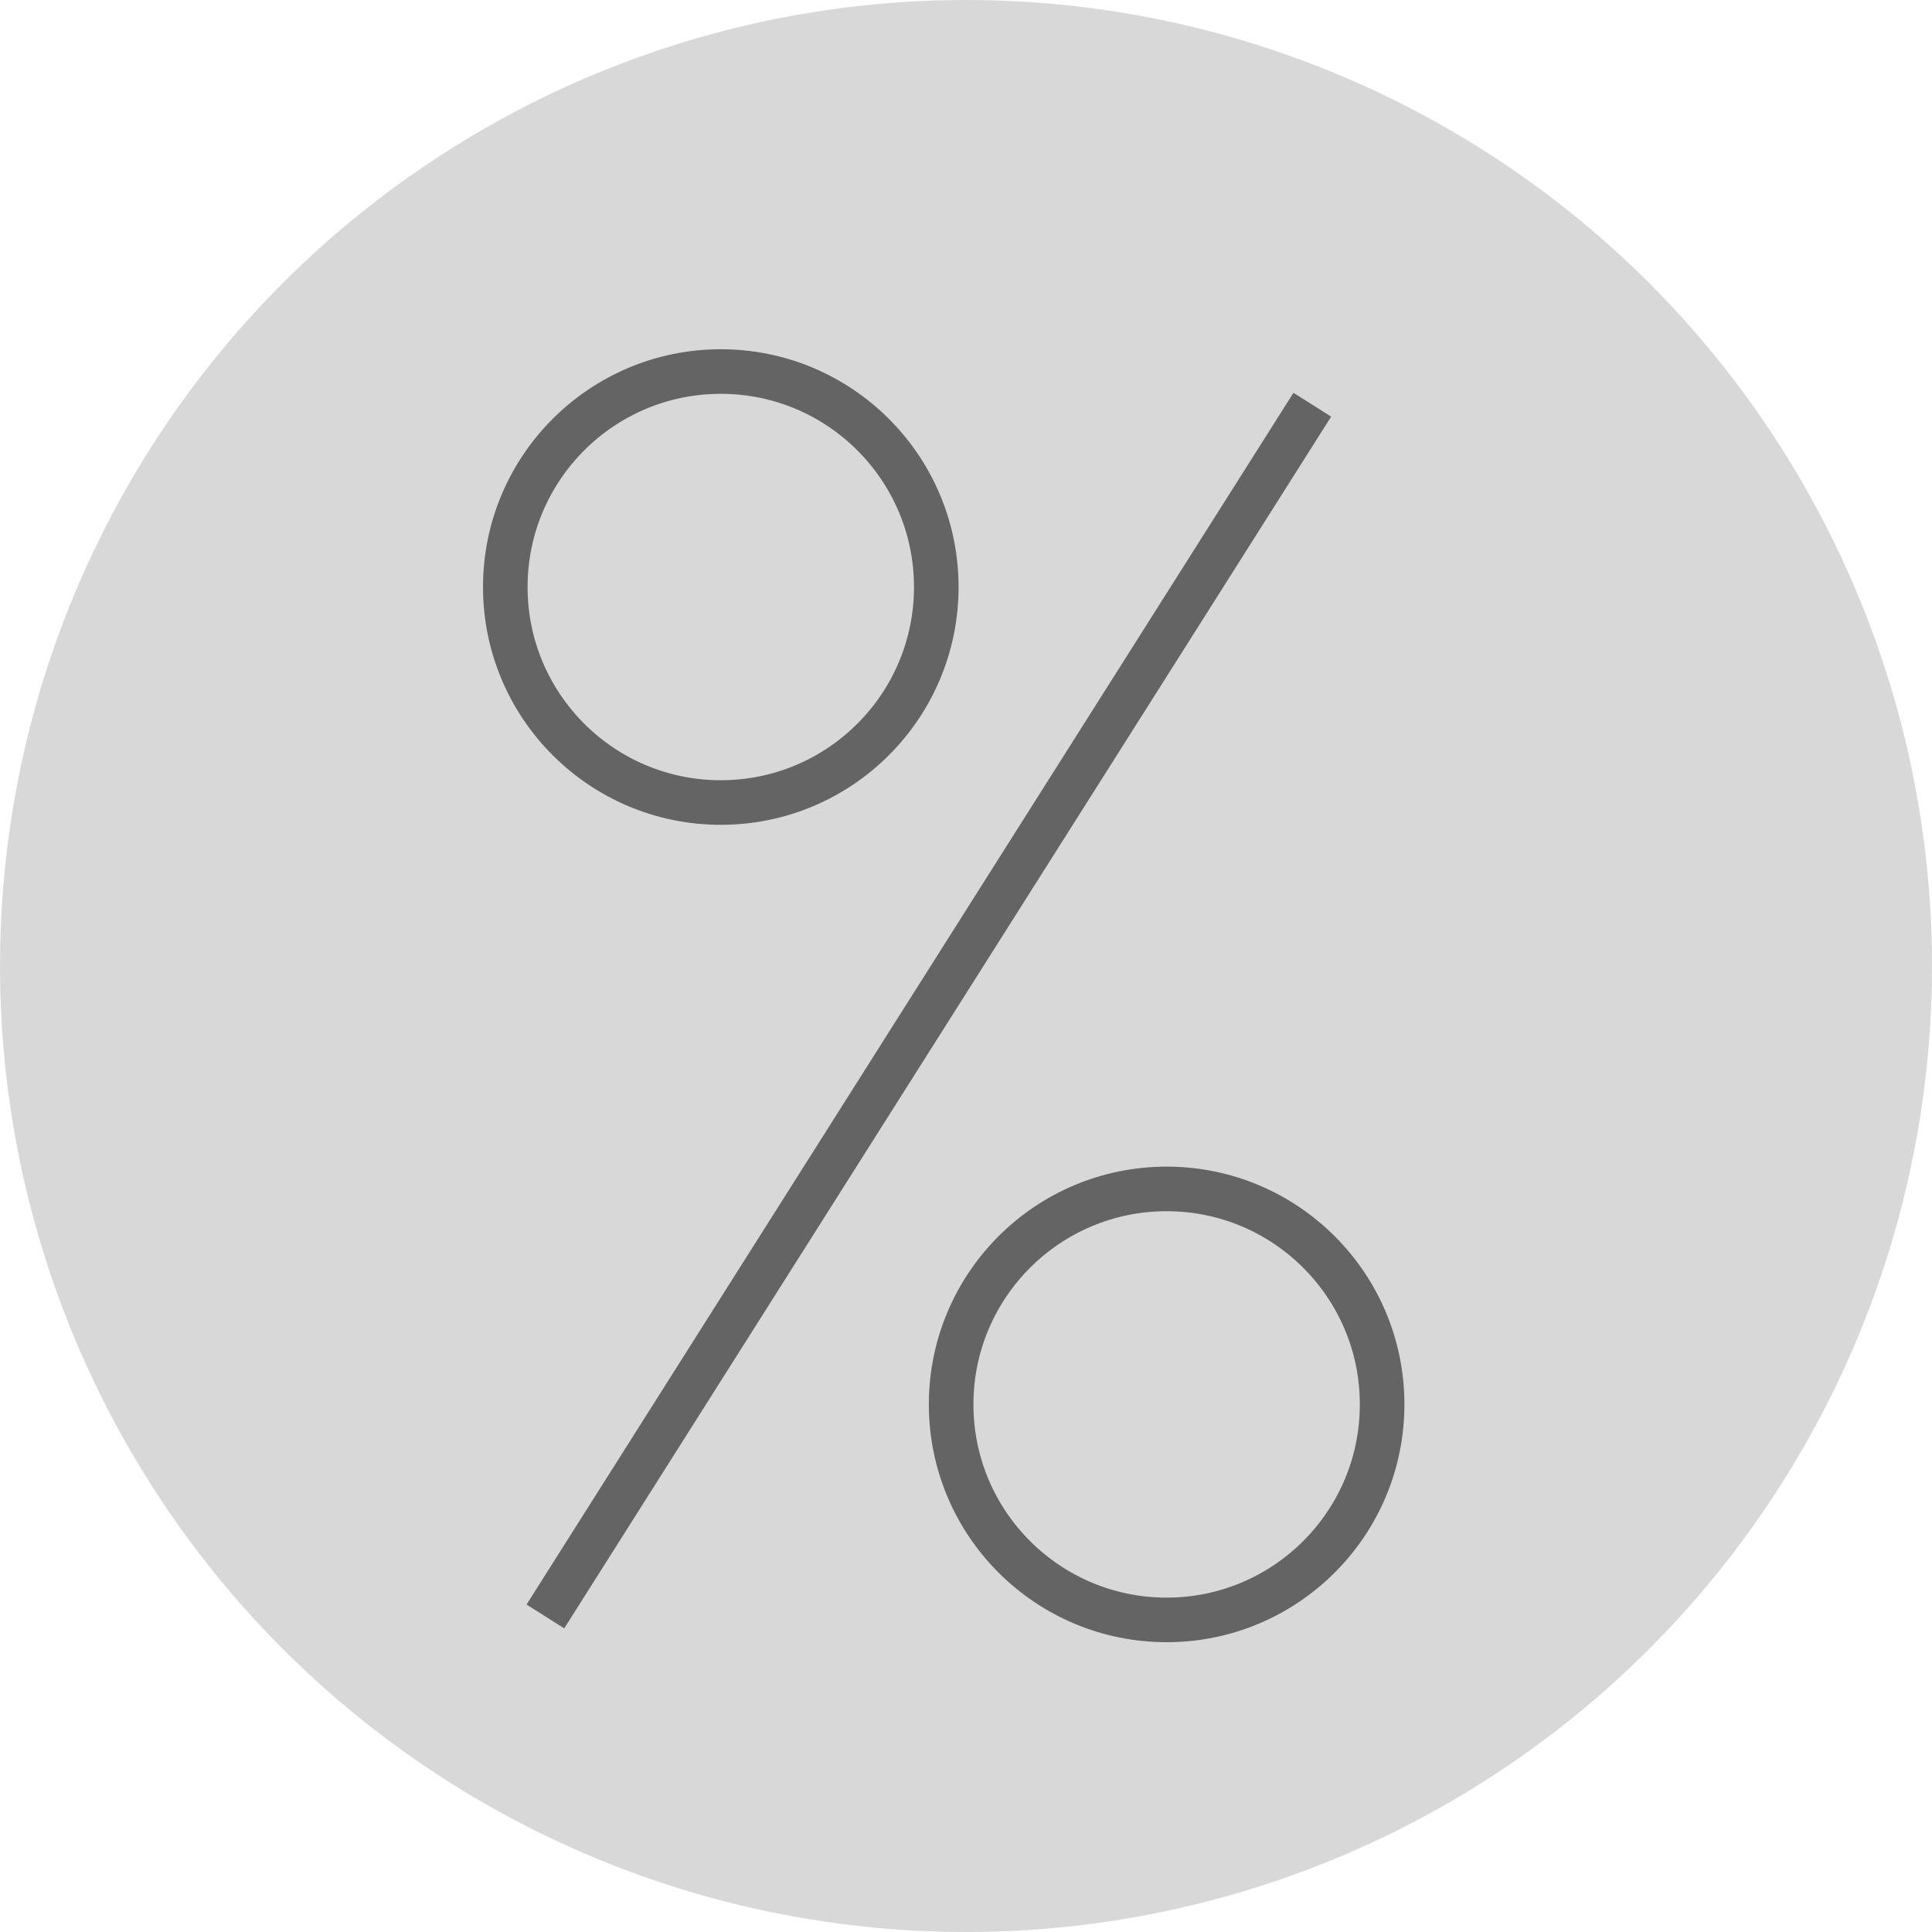 <?xml version="1.0" encoding="UTF-8" standalone="no"?>
<svg width="130px" height="130px" viewBox="0 0 130 130" version="1.1" xmlns="http://www.w3.org/2000/svg" xmlns:xlink="http://www.w3.org/1999/xlink" xmlns:sketch="http://www.bohemiancoding.com/sketch/ns">
    <!-- Generator: Sketch 3.2.2 (9983) - http://www.bohemiancoding.com/sketch -->
    <title>Procent</title>
    <desc>Created with Sketch.</desc>
    <defs></defs>
    <g id="Elements" stroke="none" stroke-width="1" fill="none" fill-rule="evenodd" sketch:type="MSPage">
        <g id="Home-4" sketch:type="MSArtboardGroup" transform="translate(-95, -280)">
            <g id="Grid" sketch:type="MSLayerGroup" transform="translate(-1, 114)">
                <g id="Erbjudande" sketch:type="MSShapeGroup">
                    <g id="Procent" transform="translate(96, 166)">
                        <circle id="Oval-73" fill="#D8D8D8" cx="65" cy="65" r="65"></circle>
                        <circle id="Oval-74" stroke="#646464" stroke-width="3" fill="#D8D8D8" cx="48.5" cy="39.5" r="14.5"></circle>
                        <circle id="Oval-74" stroke="#646464" stroke-width="3" fill="#D8D8D8" cx="78.5" cy="94.5" r="14.5"></circle>
                        <path d="M87.5,28.5 L37.5,107.5" id="Line" stroke="#646464" stroke-width="3" stroke-linecap="square"></path>
                    </g>
                </g>
            </g>
        </g>
    </g>
</svg>